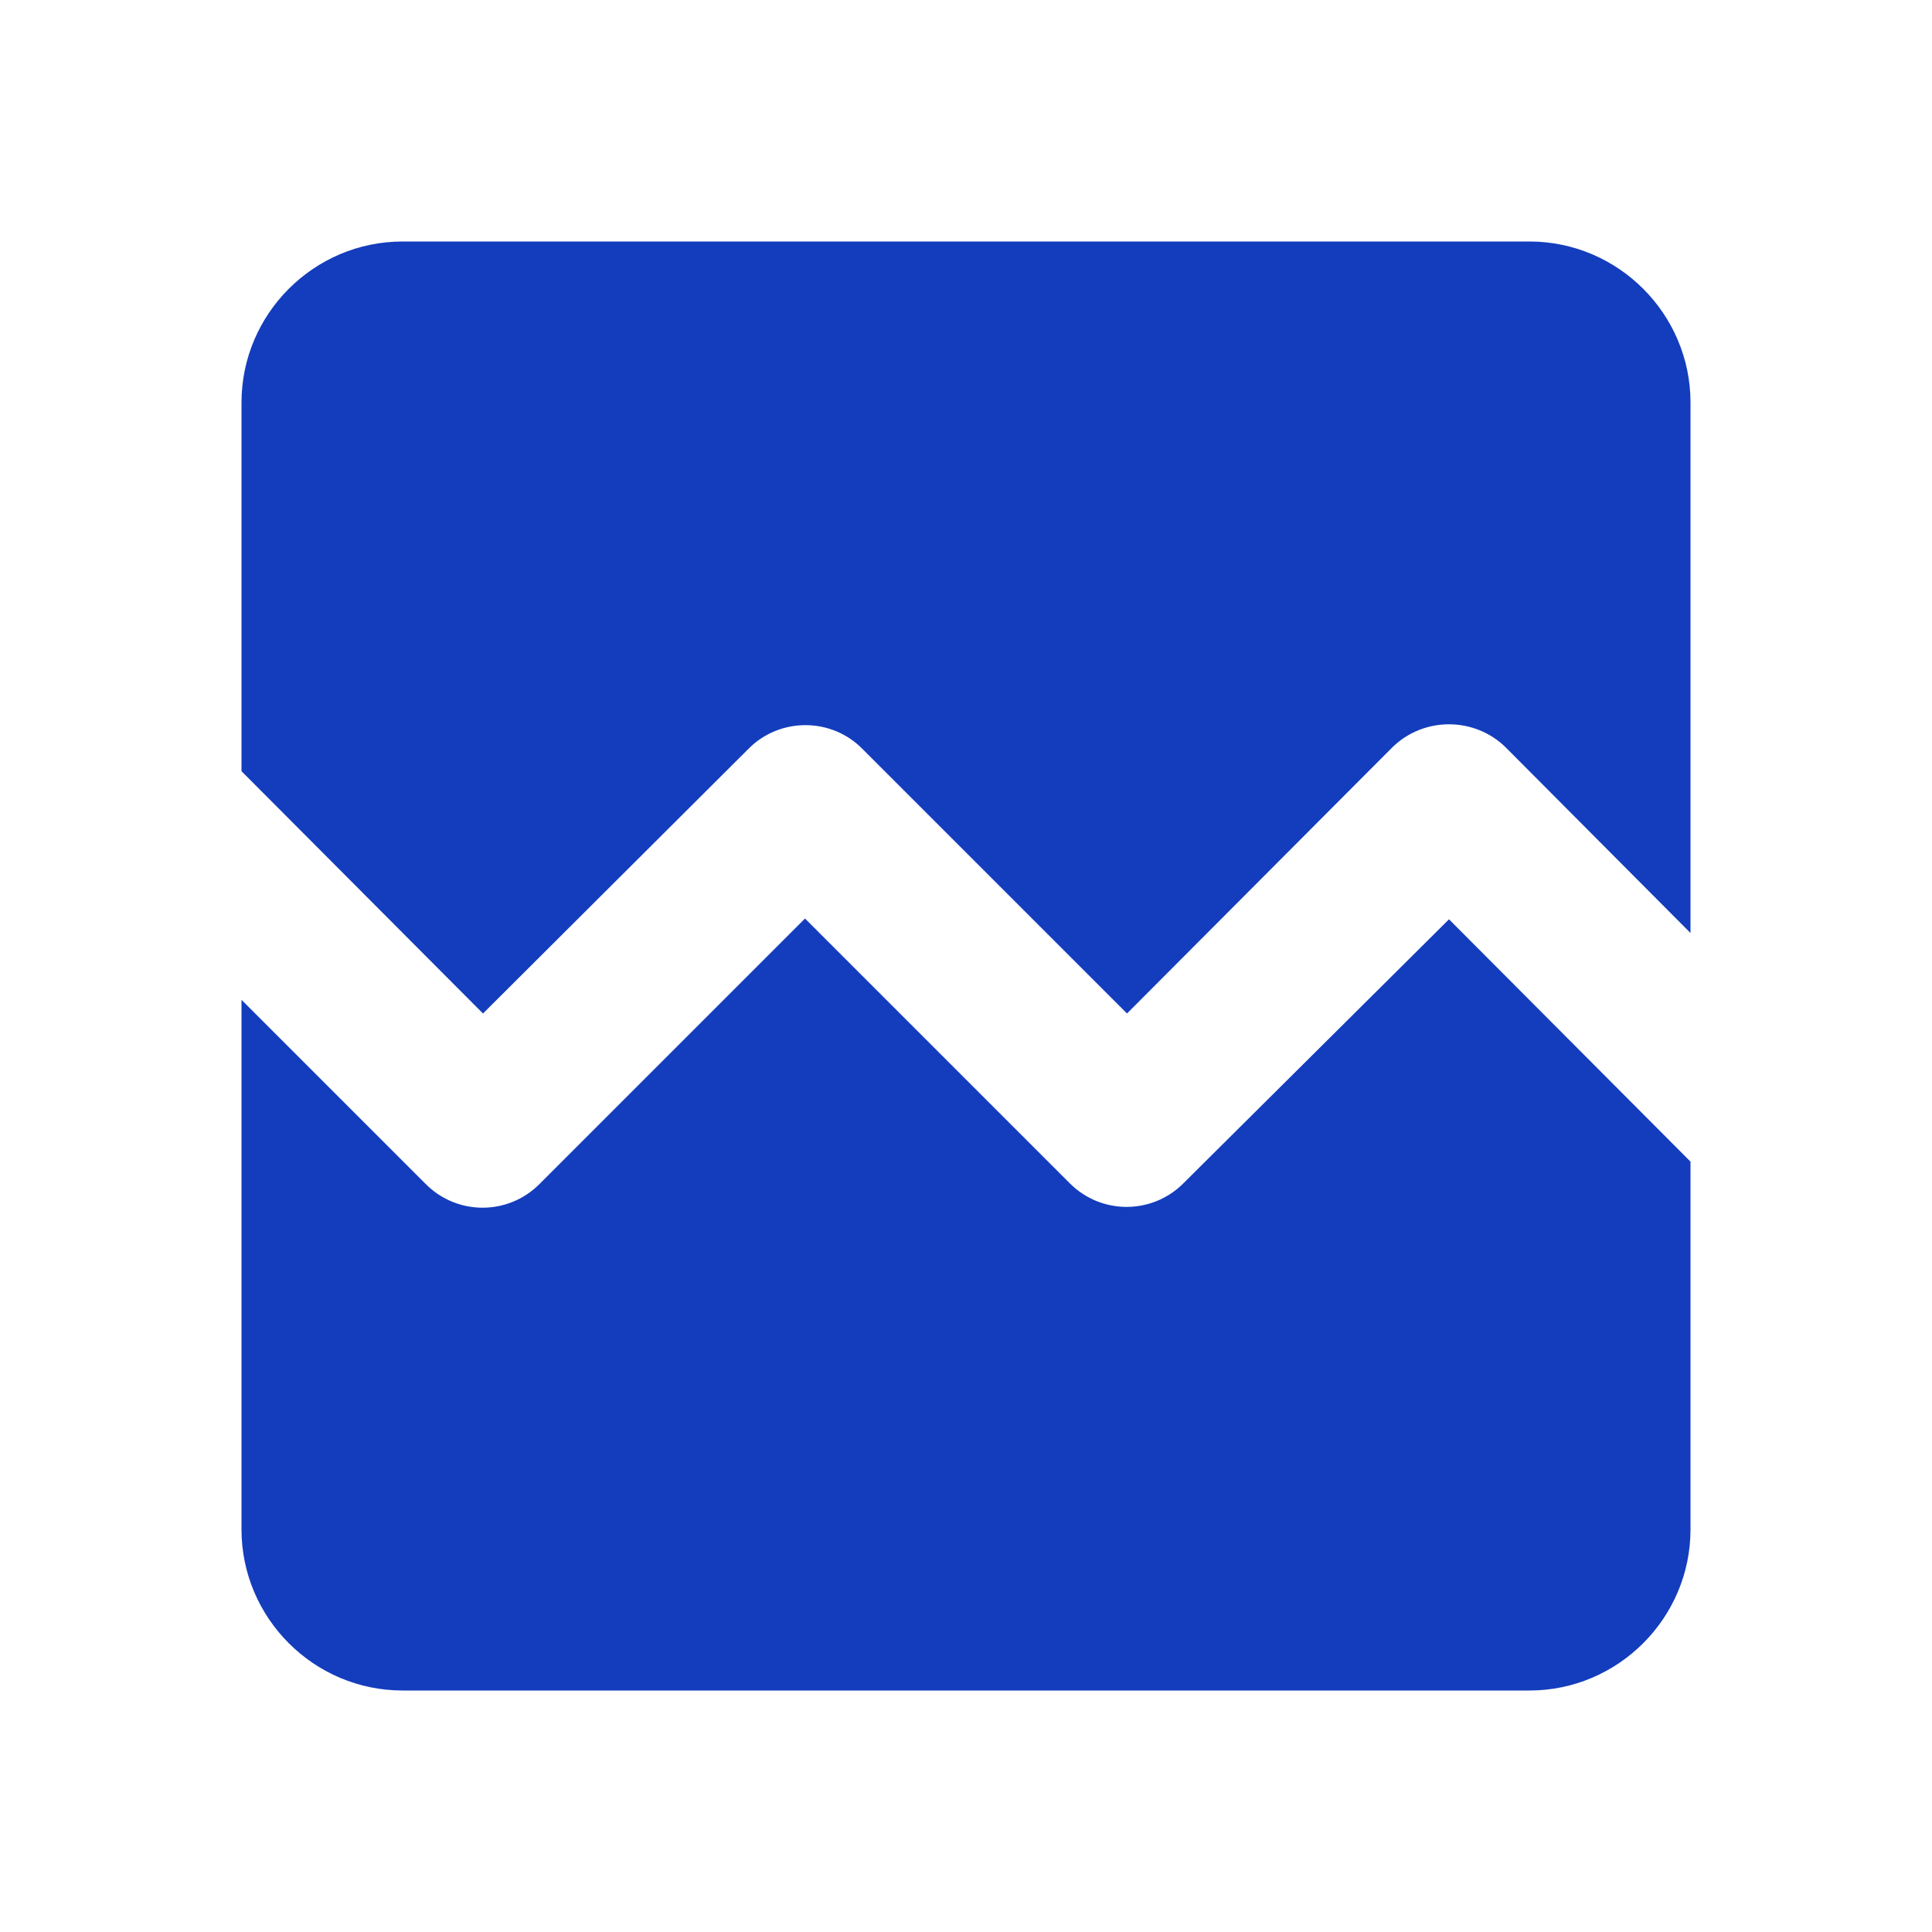 <svg width="12" height="12" viewBox="0 0 12 12" fill="none" xmlns="http://www.w3.org/2000/svg">
    <path fill-rule="evenodd" clip-rule="evenodd" d="M10.5 5.795V2.5C10.5 1.95 10.05 1.5 9.5 1.5H2.5C1.95 1.5 1.5 1.95 1.5 2.5V4.79L3 6.295L4.65 4.65C4.743 4.556 4.87 4.504 5.003 4.504C5.135 4.504 5.262 4.556 5.355 4.65L7 6.295L8.645 4.645C8.84 4.45 9.16 4.45 9.355 4.645L10.5 5.795ZM10.5 7.215L9 5.71L7.35 7.35C7.155 7.545 6.84 7.545 6.645 7.35L5 5.705L3.35 7.355C3.155 7.55 2.84 7.55 2.645 7.355L1.5 6.21V9.5C1.5 10.05 1.95 10.5 2.5 10.5H9.5C10.05 10.5 10.5 10.05 10.5 9.5V7.215Z" fill="#133DBD"/>
</svg>
